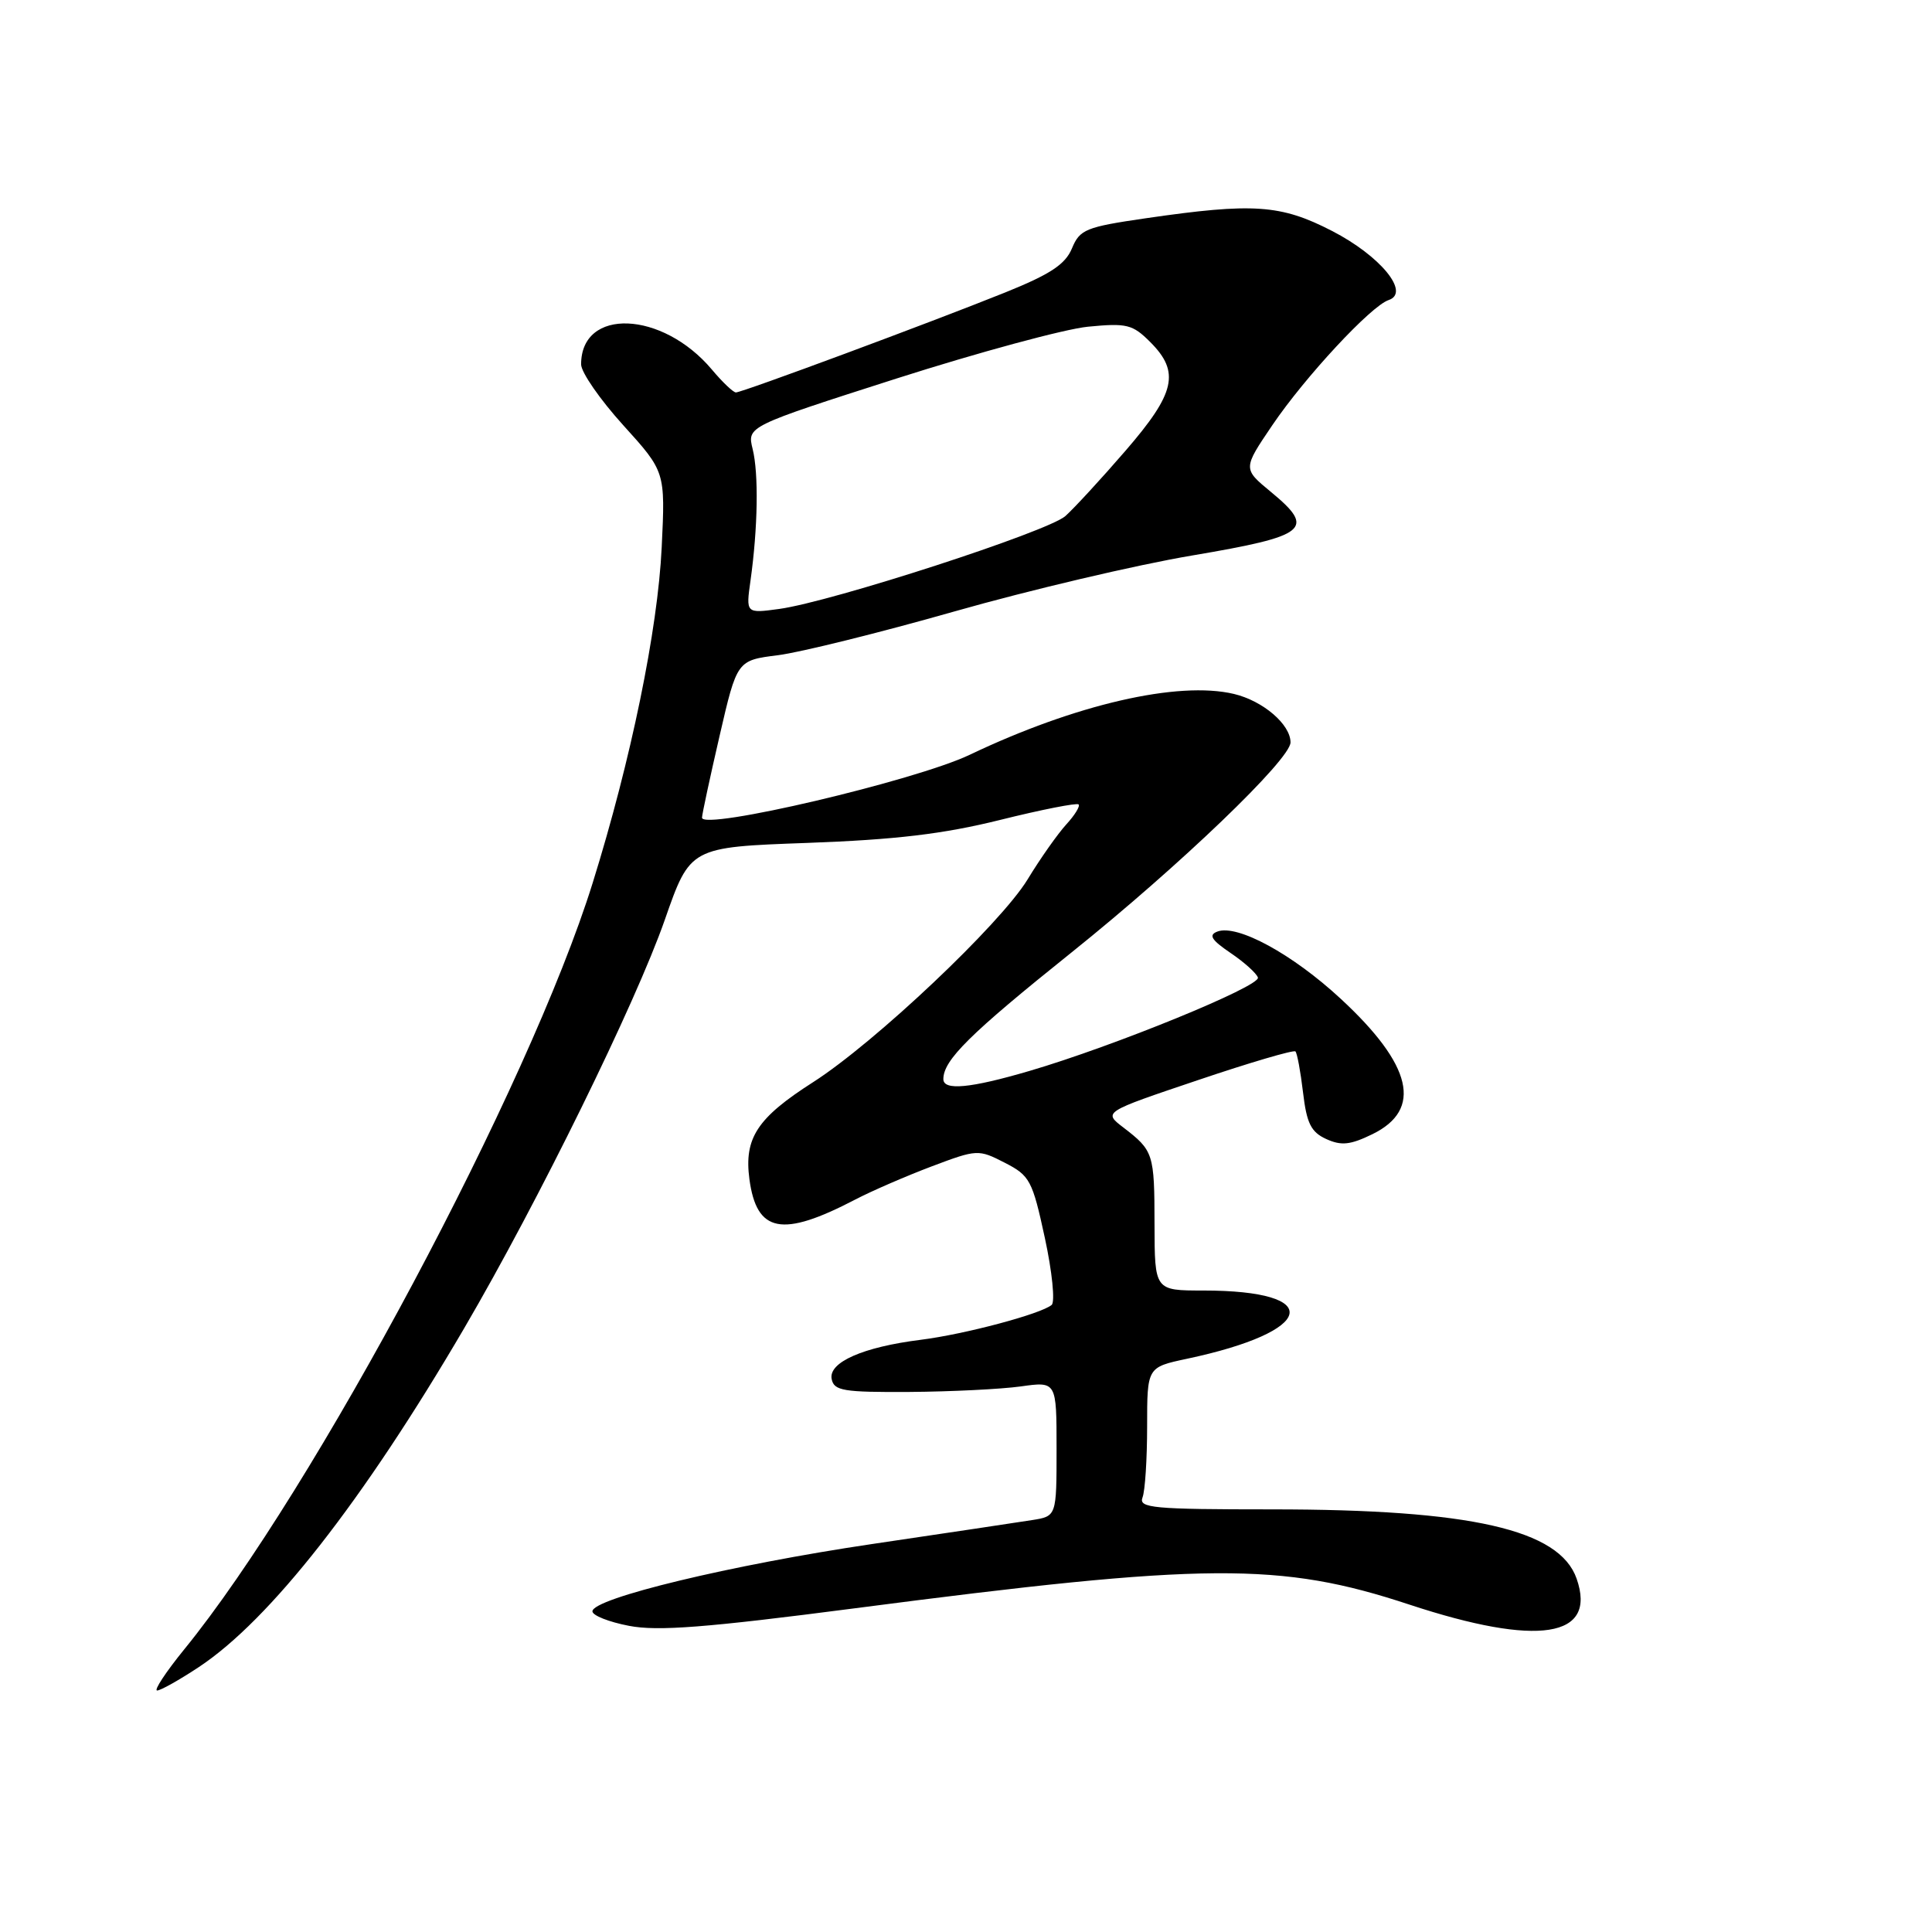 <?xml version="1.0" encoding="UTF-8" standalone="no"?>
<!DOCTYPE svg PUBLIC "-//W3C//DTD SVG 1.1//EN" "http://www.w3.org/Graphics/SVG/1.1/DTD/svg11.dtd" >
<svg xmlns="http://www.w3.org/2000/svg" xmlns:xlink="http://www.w3.org/1999/xlink" version="1.1" viewBox="0 0 256 256">
 <g >
 <path fill="currentColor"
d=" M 26.34 220.90 C 35.78 214.65 48.10 198.91 61.53 175.96 C 71.32 159.22 84.23 132.93 88.09 121.88 C 91.45 112.25 91.45 112.25 106.97 111.69 C 118.68 111.26 124.96 110.52 132.50 108.65 C 138.00 107.28 142.69 106.36 142.92 106.59 C 143.15 106.82 142.41 108.02 141.28 109.25 C 140.15 110.49 137.84 113.76 136.16 116.53 C 132.57 122.42 115.94 138.15 107.73 143.40 C 100.33 148.13 98.58 150.80 99.30 156.24 C 100.26 163.36 103.61 164.01 113.30 158.96 C 115.52 157.80 120.10 155.82 123.46 154.55 C 129.48 152.28 129.65 152.28 133.14 154.07 C 136.46 155.77 136.80 156.40 138.45 164.04 C 139.42 168.52 139.82 172.51 139.35 172.91 C 137.92 174.11 127.83 176.80 122.00 177.53 C 114.34 178.49 109.76 180.51 110.20 182.73 C 110.51 184.29 111.75 184.49 120.52 184.44 C 126.01 184.40 132.64 184.07 135.25 183.71 C 140.00 183.04 140.00 183.04 140.00 191.97 C 140.00 200.91 140.00 200.91 136.75 201.42 C 134.96 201.70 125.40 203.14 115.50 204.60 C 96.88 207.36 78.50 211.79 78.50 213.51 C 78.50 214.06 80.68 214.92 83.34 215.43 C 87.14 216.17 93.56 215.67 113.25 213.11 C 159.90 207.03 169.64 206.97 186.76 212.62 C 203.81 218.24 211.65 217.02 208.91 209.18 C 206.64 202.67 194.89 200.00 168.56 200.00 C 152.76 200.00 150.85 199.82 151.39 198.42 C 151.73 197.55 152.00 193.31 152.00 189.00 C 152.00 181.17 152.00 181.17 157.25 180.05 C 174.36 176.43 175.67 171.00 159.43 171.00 C 153.00 171.00 153.00 171.00 152.98 162.25 C 152.97 152.83 152.85 152.47 148.84 149.39 C 146.18 147.35 146.18 147.35 158.71 143.13 C 165.60 140.80 171.42 139.09 171.65 139.32 C 171.88 139.54 172.33 141.99 172.66 144.76 C 173.14 148.85 173.72 150.01 175.74 150.93 C 177.74 151.84 178.93 151.71 181.86 150.28 C 188.53 147.02 187.15 141.13 177.65 132.34 C 171.25 126.41 163.93 122.43 161.30 123.44 C 160.11 123.90 160.51 124.54 163.05 126.27 C 164.86 127.49 166.50 128.97 166.68 129.53 C 167.06 130.67 147.59 138.63 136.39 141.91 C 128.59 144.20 125.00 144.54 125.00 142.99 C 125.00 140.47 128.47 137.03 142.00 126.19 C 156.29 114.73 171.00 100.62 171.00 98.37 C 171.00 95.99 167.36 92.87 163.50 91.95 C 156.10 90.20 142.48 93.34 128.50 100.01 C 121.29 103.45 92.98 110.10 93.02 108.34 C 93.03 107.88 94.08 103.00 95.35 97.50 C 97.66 87.50 97.66 87.50 103.08 86.82 C 106.06 86.44 116.60 83.83 126.50 81.01 C 136.40 78.19 150.57 74.85 158.00 73.60 C 173.29 71.01 174.39 70.12 168.39 65.17 C 164.68 62.11 164.68 62.11 168.59 56.34 C 172.92 49.95 181.67 40.53 184.00 39.76 C 186.92 38.79 182.92 33.91 176.50 30.60 C 169.71 27.10 166.07 26.85 151.83 28.92 C 143.86 30.08 143.08 30.40 142.04 32.91 C 141.16 35.03 139.18 36.34 133.20 38.75 C 123.26 42.75 98.35 52.00 97.51 52.00 C 97.16 52.00 95.72 50.63 94.32 48.96 C 87.75 41.16 77.00 40.73 77.00 48.28 C 77.00 49.33 79.51 52.95 82.58 56.34 C 88.16 62.50 88.16 62.50 87.68 72.50 C 87.16 83.45 83.62 100.67 78.53 117.00 C 70.14 143.92 41.63 197.41 24.42 218.54 C 21.98 221.54 20.36 224.00 20.82 224.00 C 21.28 224.00 23.77 222.60 26.34 220.90 Z  M 99.45 76.90 C 100.42 69.95 100.54 62.76 99.73 59.50 C 98.99 56.50 98.99 56.50 118.75 50.17 C 129.61 46.70 141.05 43.60 144.16 43.29 C 149.30 42.79 150.07 42.98 152.41 45.32 C 156.39 49.30 155.76 52.07 149.14 59.72 C 145.92 63.45 142.33 67.34 141.17 68.38 C 138.85 70.44 110.24 79.73 103.24 80.69 C 98.83 81.29 98.83 81.29 99.45 76.90 Z "/>
</g>
</svg>